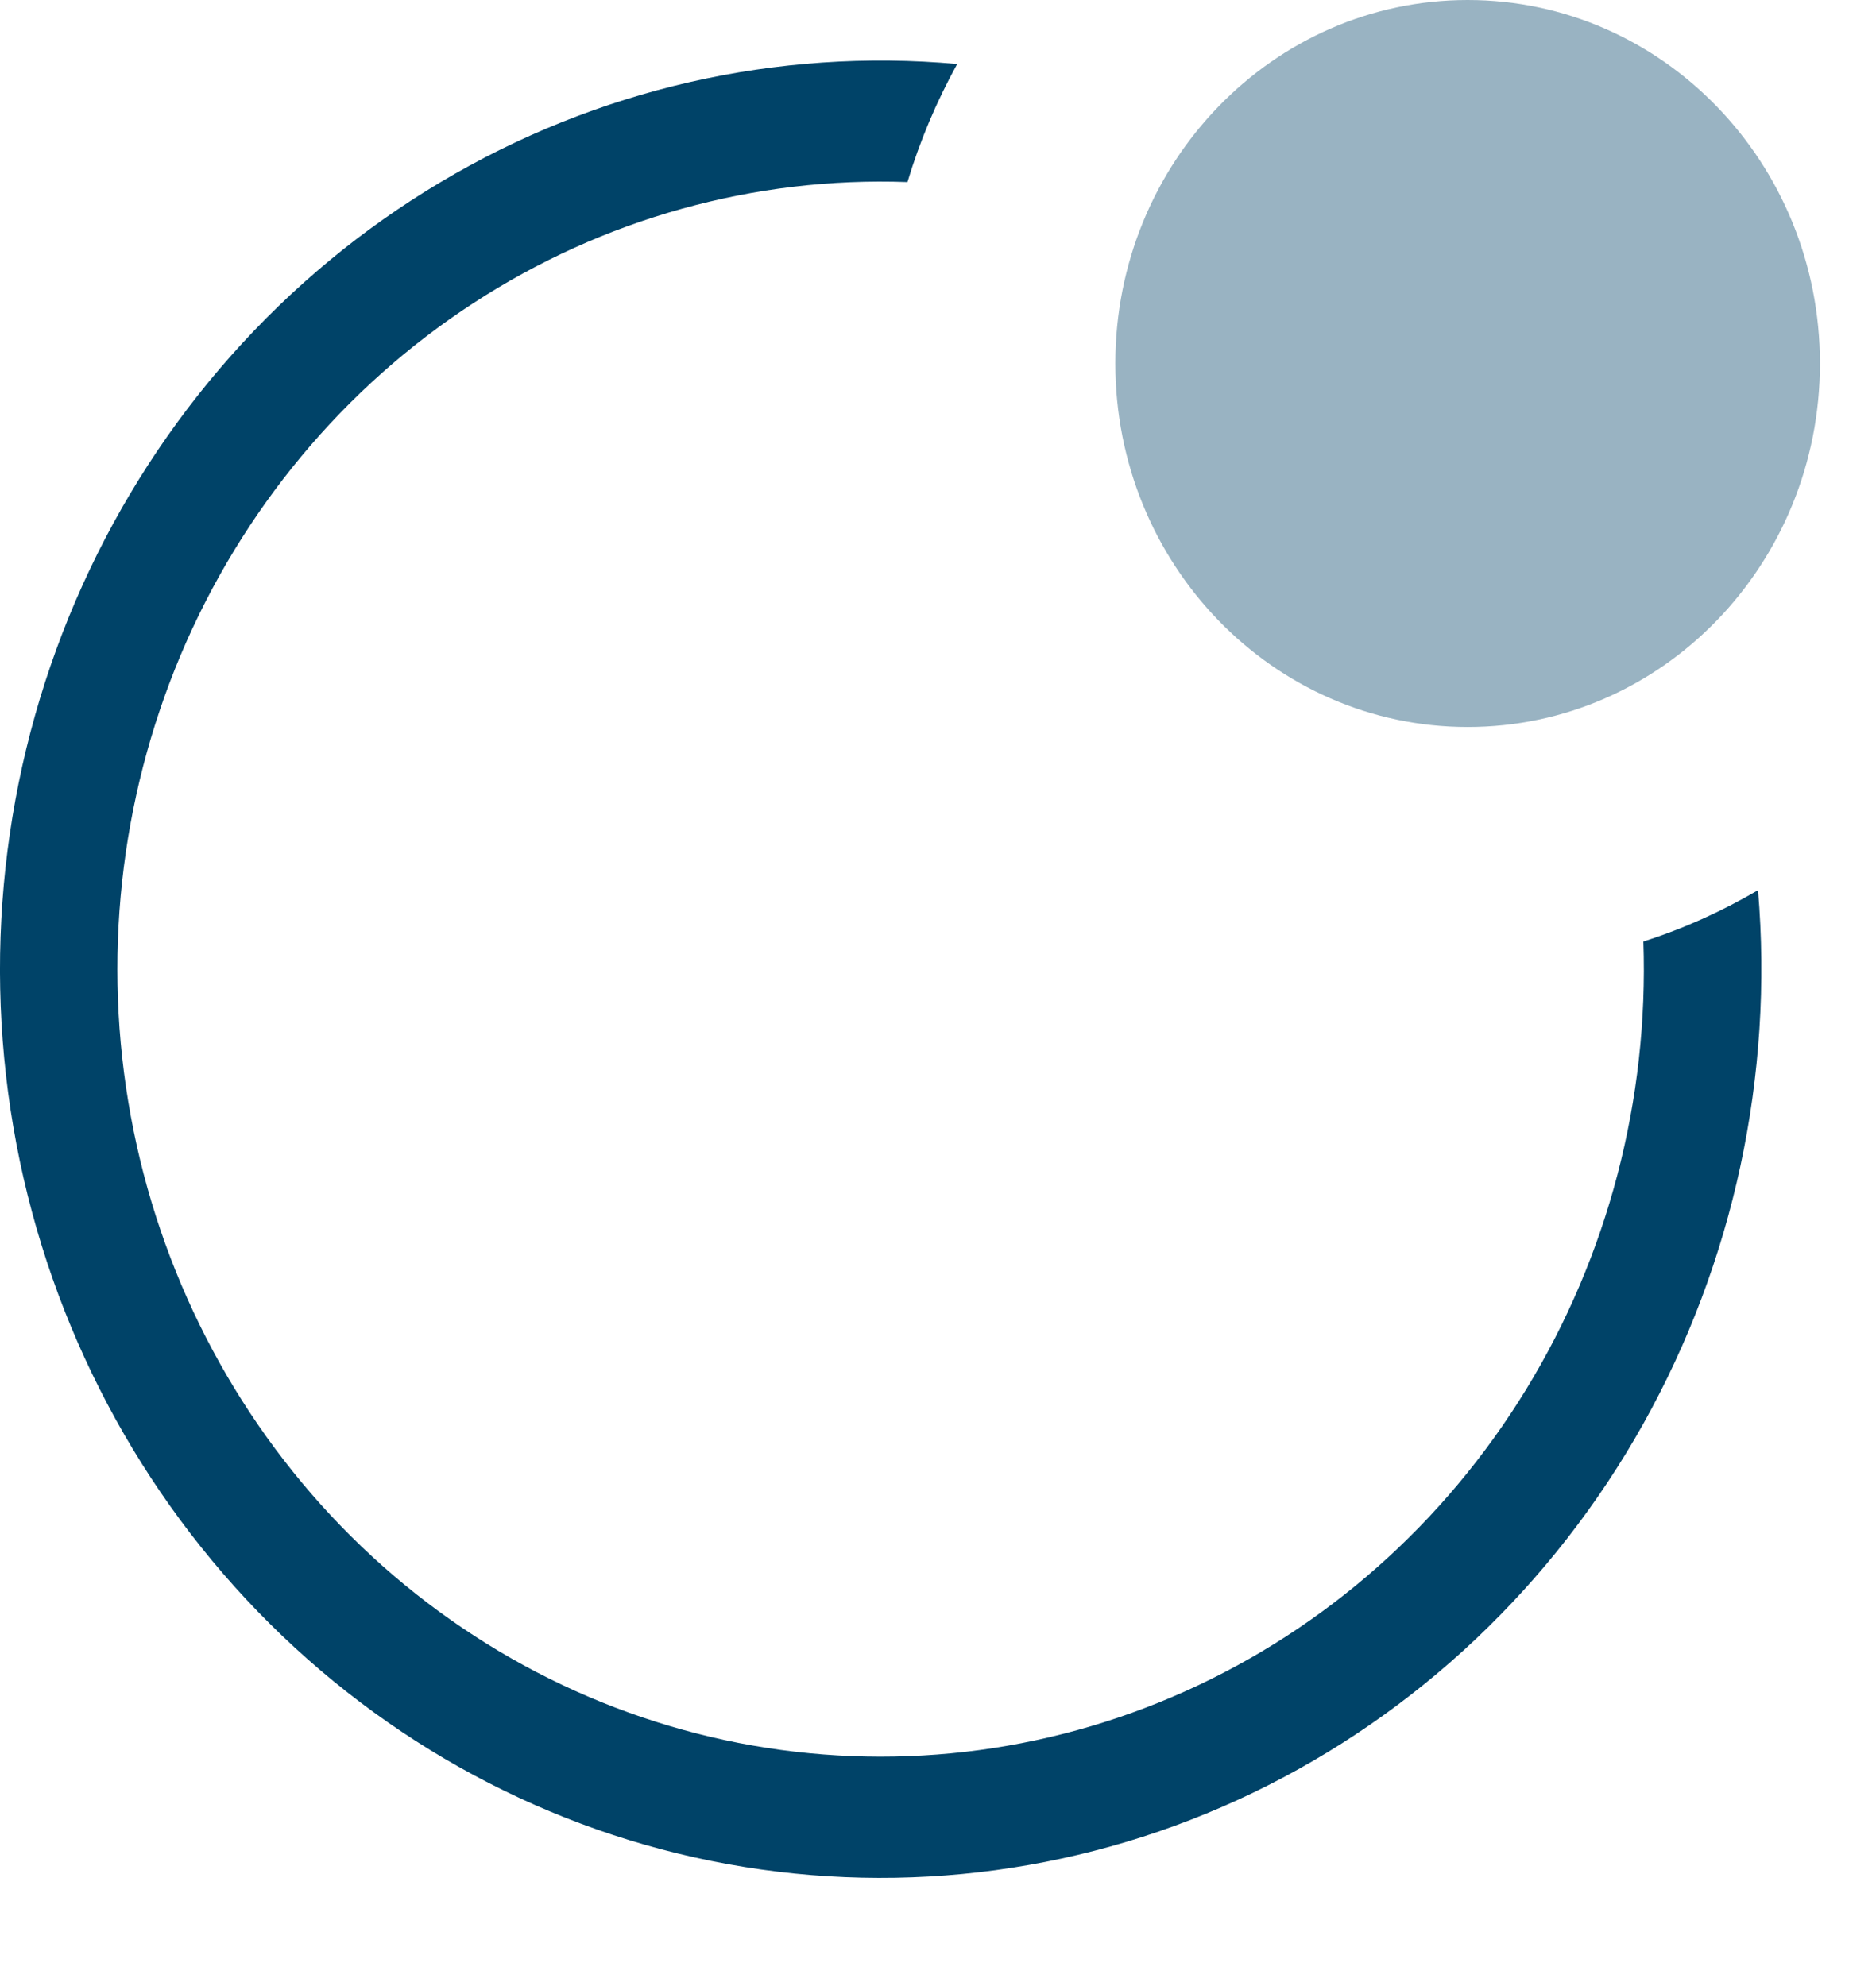 <svg width="17" height="18" viewBox="0 0 17 18" fill="none" xmlns="http://www.w3.org/2000/svg">
<g id="Group 193">
<path id="Vector" fill-rule="evenodd" clip-rule="evenodd" d="M8.223 1.65C6.835 1.6 5.465 1.982 4.29 2.747C3.116 3.511 2.191 4.623 1.637 5.937C1.084 7.251 0.926 8.707 1.185 10.115C1.444 11.523 2.107 12.817 3.089 13.831C4.071 14.844 5.326 15.529 6.69 15.796C8.055 16.063 9.465 15.901 10.739 15.329C12.012 14.758 13.089 13.804 13.83 12.592C14.571 11.38 14.941 9.965 14.892 8.533C15.257 8.417 15.605 8.259 15.931 8.068C16.073 9.751 15.71 11.439 14.892 12.903C14.073 14.366 12.837 15.534 11.353 16.249C9.869 16.963 8.208 17.188 6.595 16.895C4.982 16.602 3.496 15.803 2.338 14.608C1.18 13.413 0.406 11.88 0.121 10.215C-0.163 8.551 0.055 6.837 0.747 5.305C1.439 3.773 2.571 2.498 3.989 1.653C5.407 0.807 7.042 0.433 8.674 0.58C8.487 0.919 8.335 1.278 8.223 1.651" fill="#004368"/>
<path id="Vector_2" d="M13.3 6.589C15.063 6.589 16.492 5.114 16.492 3.294C16.492 1.475 15.063 0 13.3 0C11.537 0 10.107 1.475 10.107 3.294C10.107 5.114 11.537 6.589 13.3 6.589Z" fill="#004368" fill-opacity="0.4"/>
</g>
</svg>
